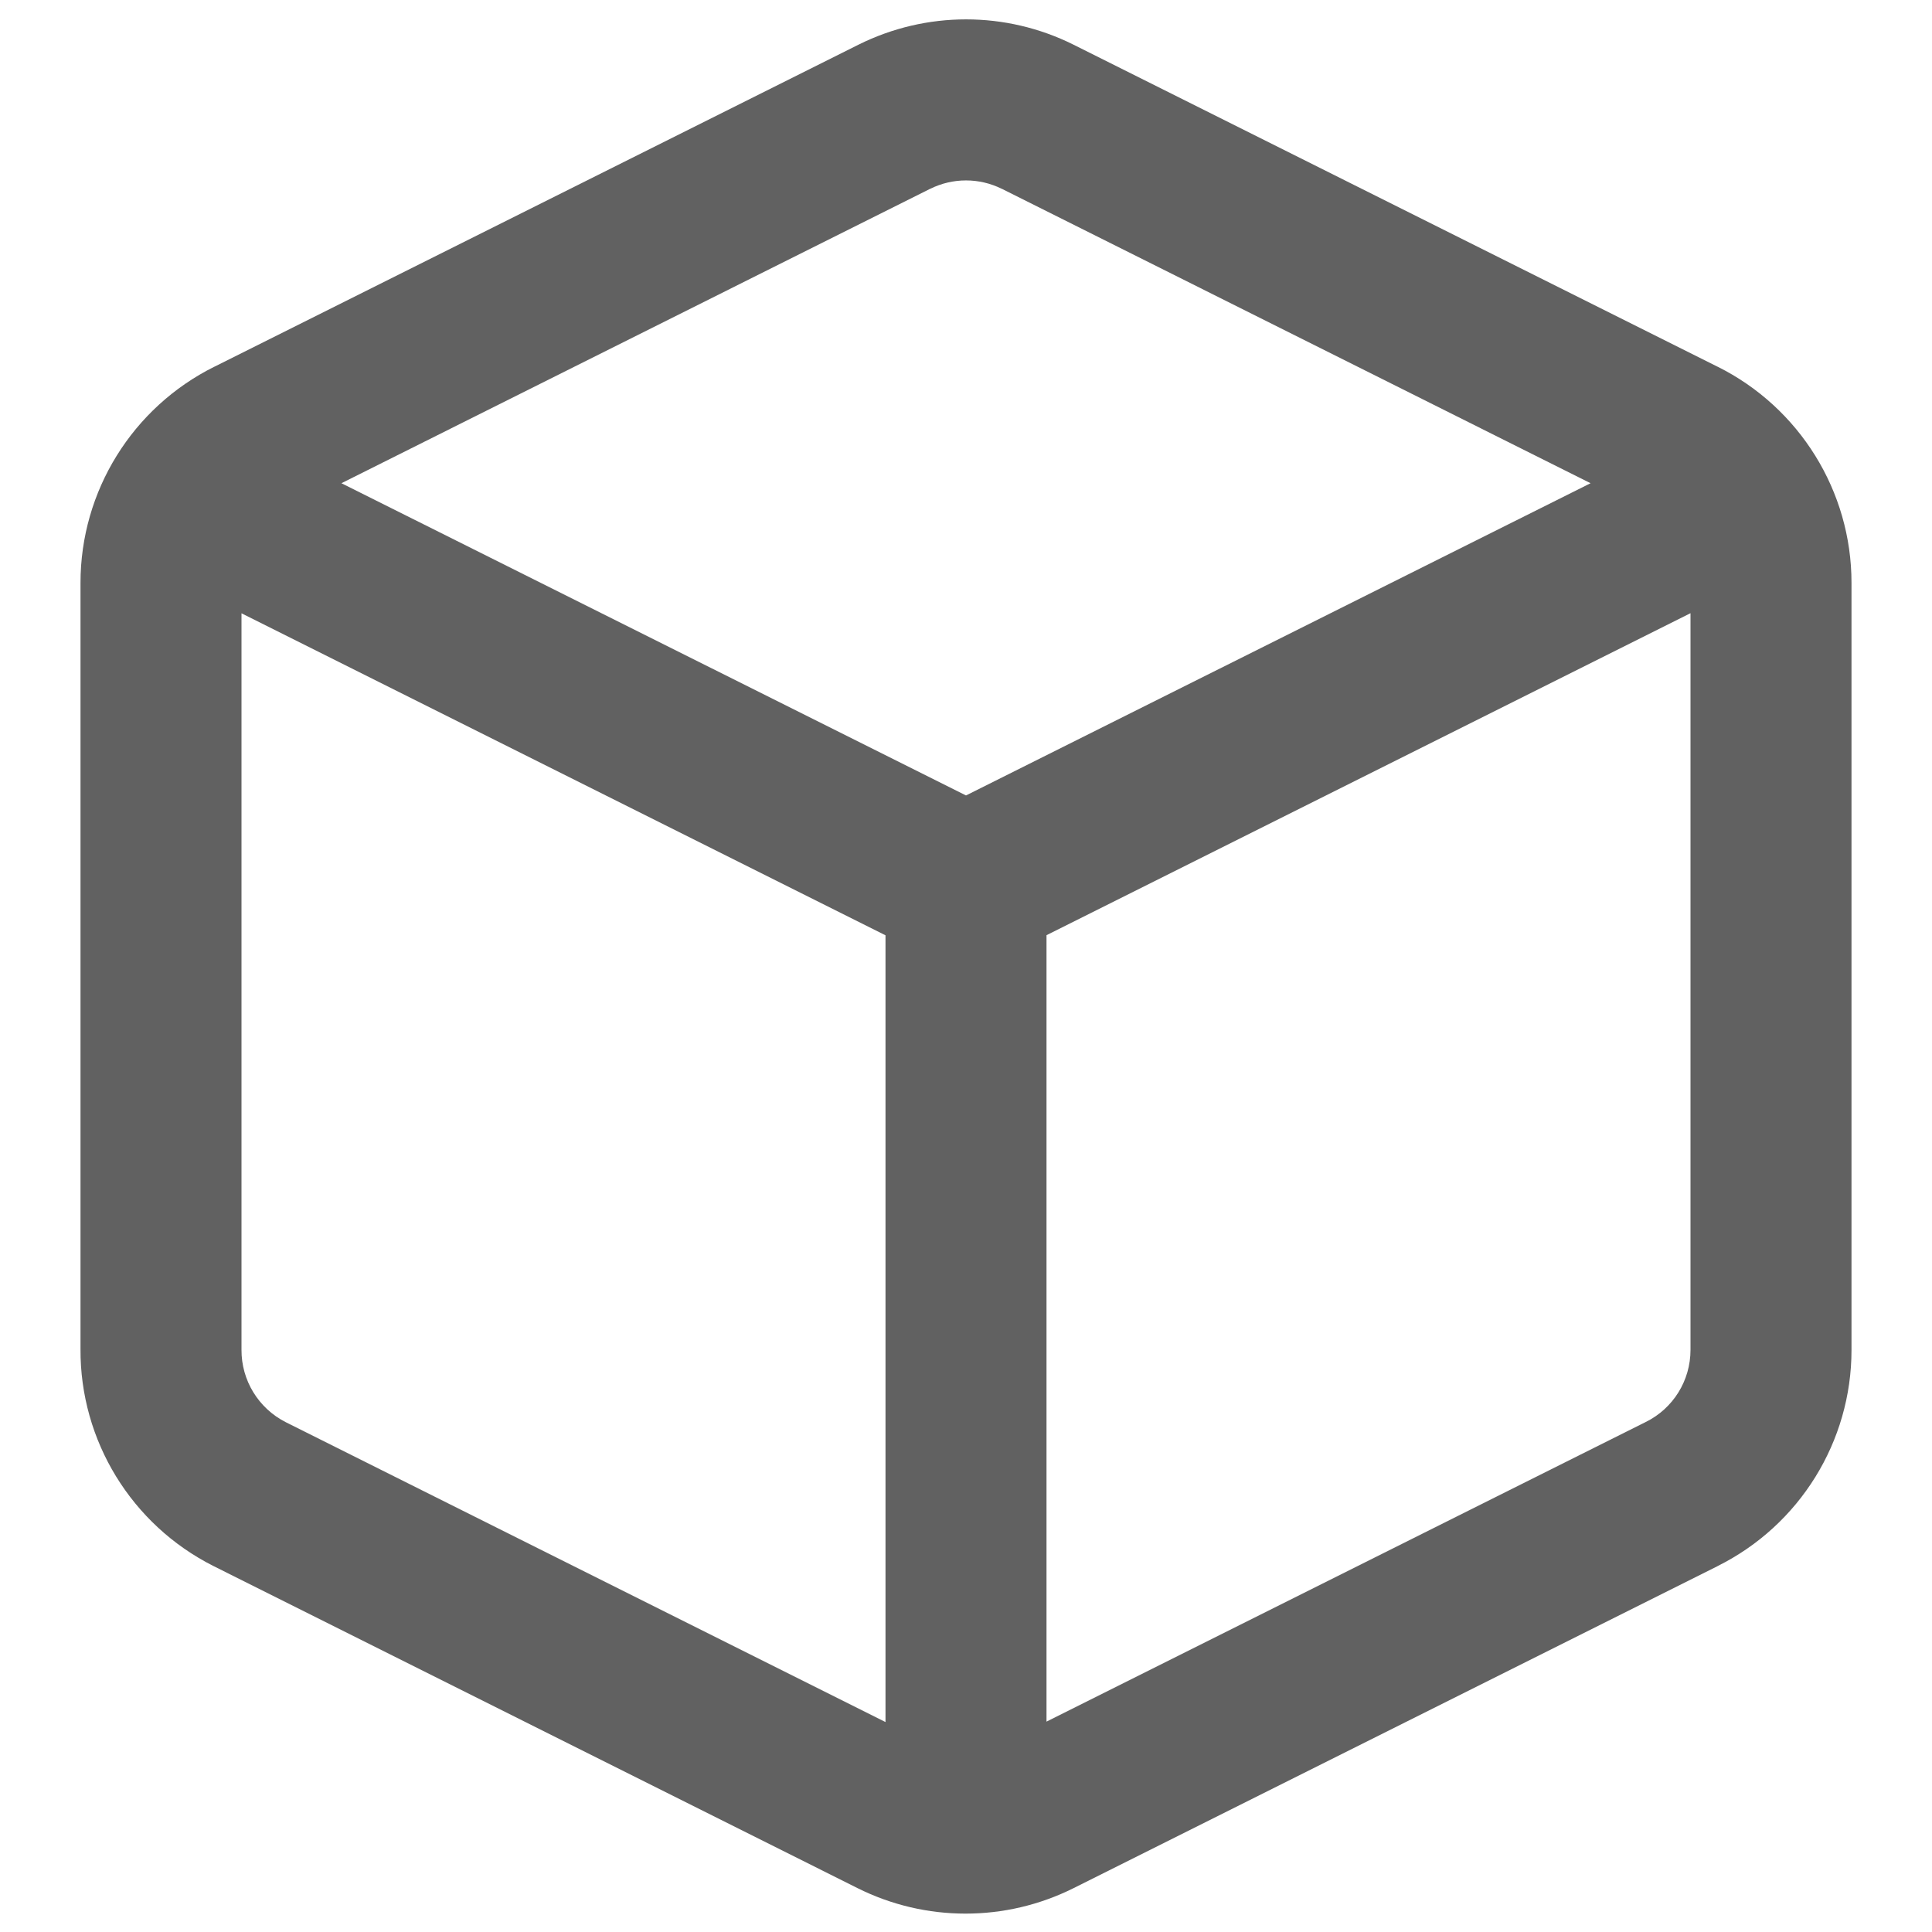 <svg width="18" height="18" viewBox="0 0 18 18" fill="none" xmlns="http://www.w3.org/2000/svg">
<path fill-rule="evenodd" clip-rule="evenodd" d="M8.667 1.759C8.667 1.759 8.667 1.759 8.666 1.759L3.181 4.502L9 7.411L14.819 4.502L9.334 1.759C9.334 1.759 9.333 1.759 9.333 1.759C9.123 1.655 8.877 1.655 8.667 1.759ZM15.75 5.713L9.75 8.713L9.75 16.04L15.332 13.249L15.334 13.248C15.589 13.122 15.75 12.862 15.75 12.577V5.713ZM8.25 16.044L8.25 8.714L2.25 5.714V12.575C2.248 12.86 2.408 13.121 2.662 13.25C2.662 13.25 2.662 13.25 2.662 13.25L8.25 16.044ZM1.998 3.416C1.234 3.796 0.75 4.576 0.75 5.43L0.75 12.568C0.745 13.422 1.225 14.205 1.988 14.59L1.99 14.591L7.989 17.591C8.623 17.908 9.369 17.908 10.003 17.591L16.001 14.592C16.002 14.591 16.002 14.591 16.002 14.591C16.766 14.211 17.25 13.431 17.25 12.578V5.43C17.25 4.577 16.766 3.797 16.002 3.416C16.002 3.416 16.002 3.416 16.001 3.416L10.003 0.417L10.001 0.416C9.371 0.102 8.63 0.102 7.999 0.416L7.997 0.417L1.999 3.416C1.998 3.416 1.998 3.416 1.998 3.416Z" fill="#616161"/>
</svg>
